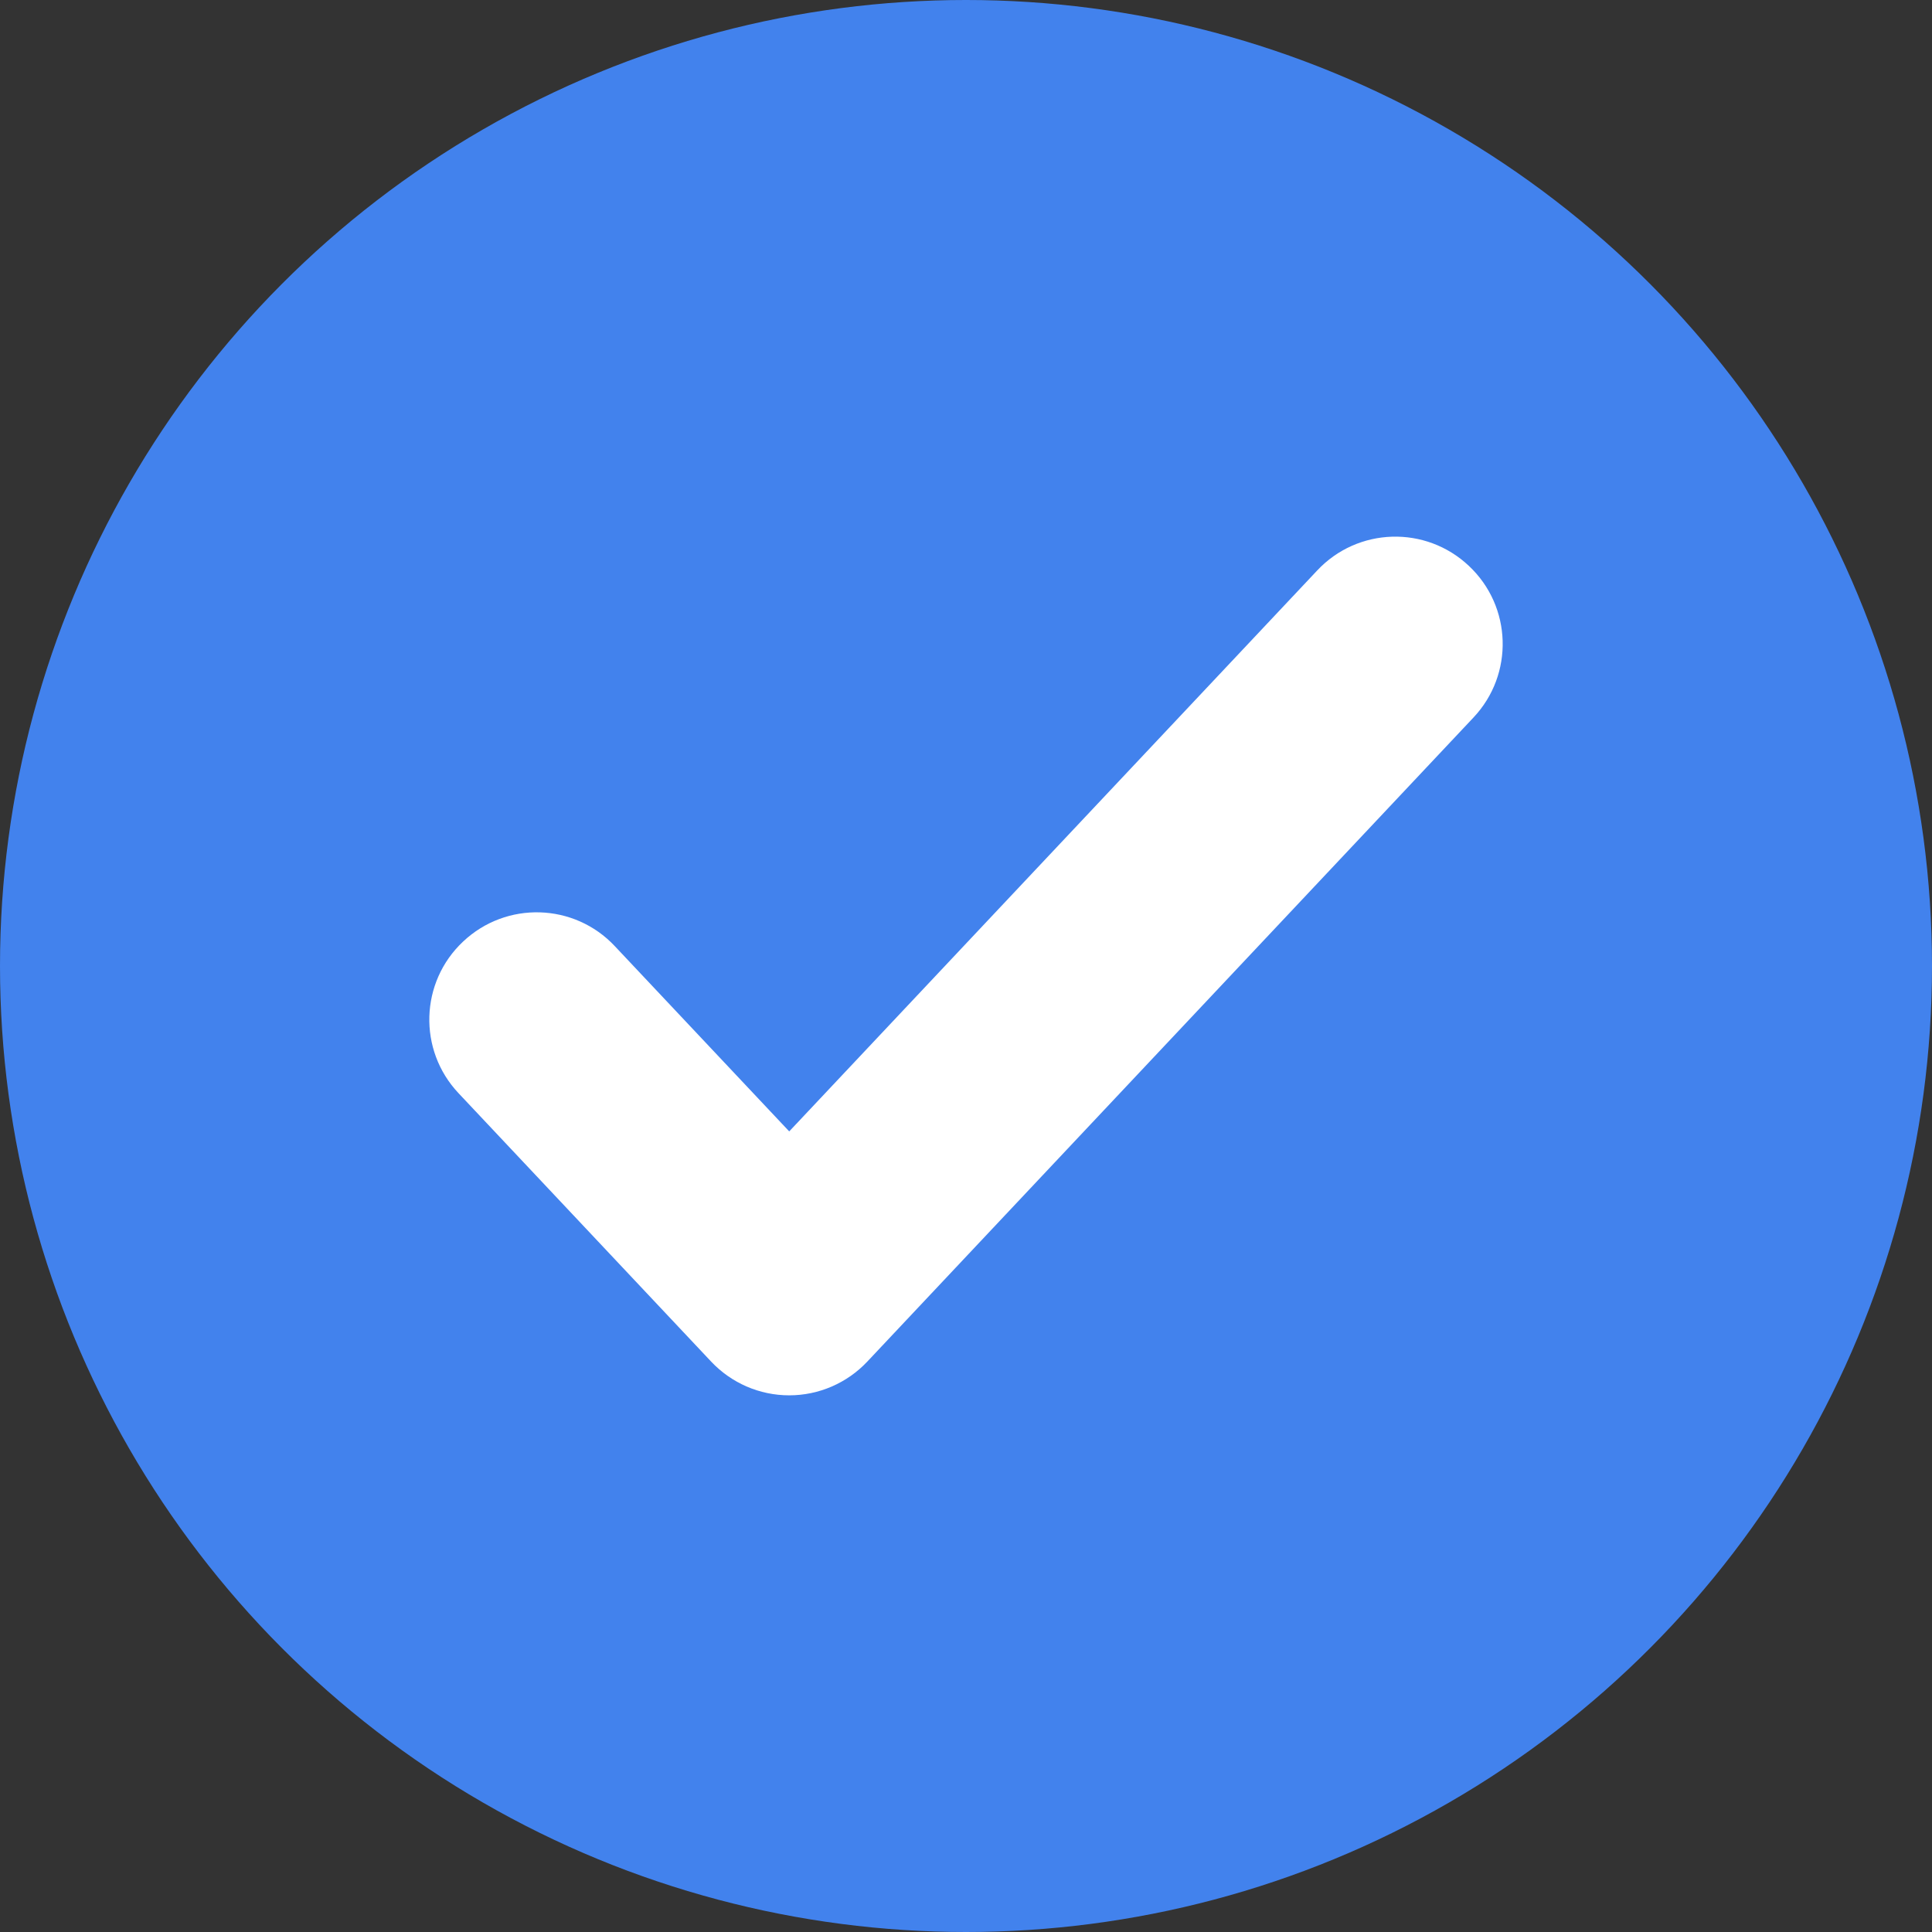 <svg width="18" height="18" viewBox="0 0 18 18" fill="none" xmlns="http://www.w3.org/2000/svg">
<rect x="0" y="0" width="18" height="18" fill="#333333" stroke="none"/>
<circle cx="9" cy="9" r="9" fill="#4282ED"/>
<path fill-rule="evenodd" clip-rule="evenodd" d="M13.685 5.272C14.088 5.65 14.107 6.283 13.728 6.685L8.081 12.685C7.892 12.886 7.629 13 7.353 13C7.077 13 6.814 12.886 6.625 12.685L4.272 10.185C3.893 9.783 3.912 9.15 4.315 8.772C4.717 8.393 5.35 8.412 5.728 8.815L7.353 10.541L12.272 5.315C12.65 4.912 13.283 4.893 13.685 5.272Z" fill="white"/>
</svg>
